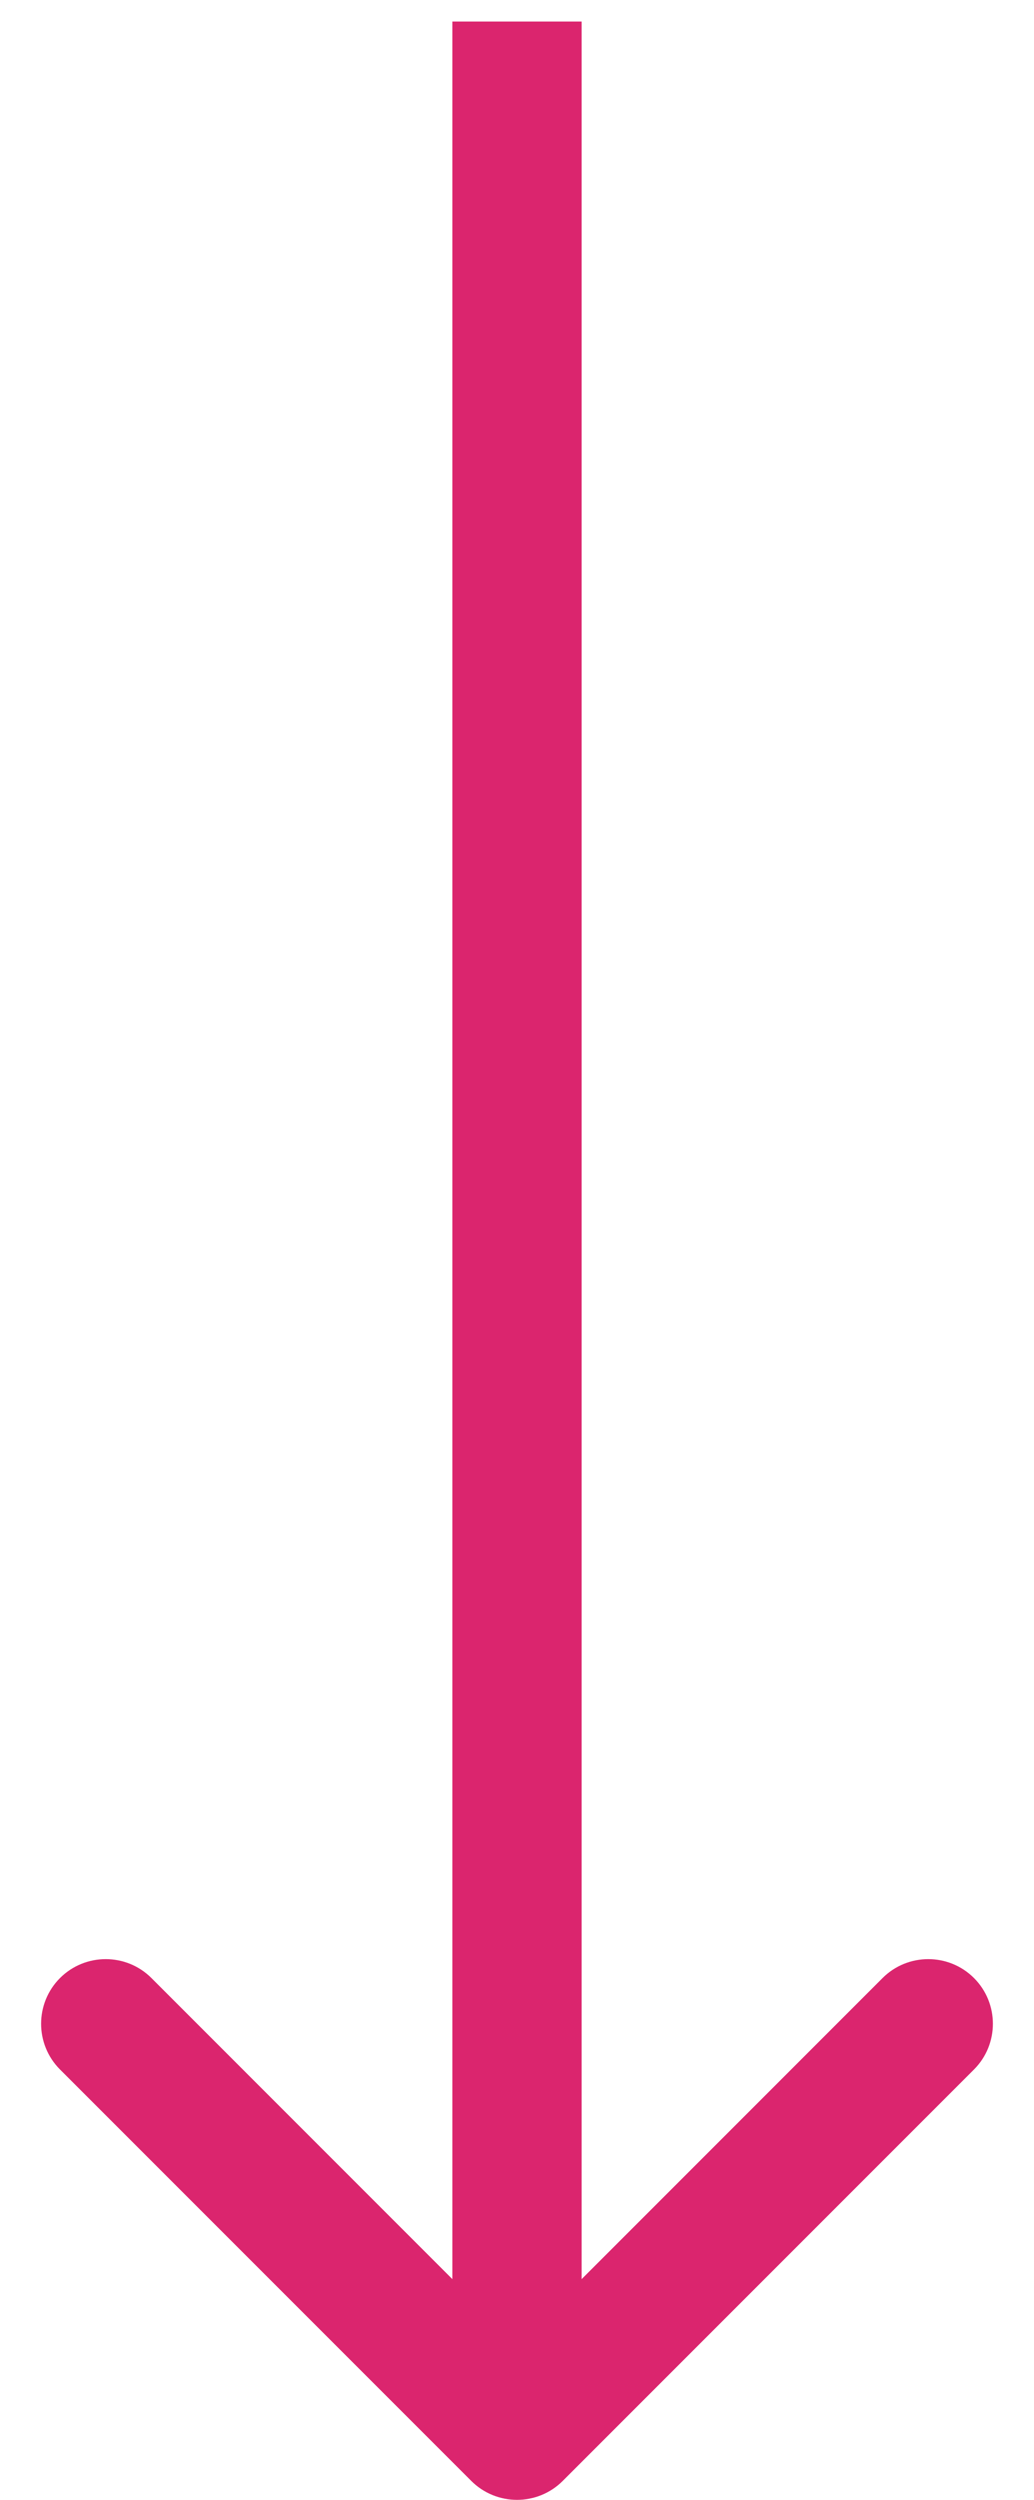 <svg width="24" height="58" viewBox="0 0 24 58" fill="none" xmlns="http://www.w3.org/2000/svg">
<path d="M10.939 57.561C11.525 58.146 12.475 58.146 13.061 57.561L22.607 48.015C23.192 47.429 23.192 46.479 22.607 45.893C22.021 45.308 21.071 45.308 20.485 45.893L12 54.379L3.515 45.893C2.929 45.308 1.979 45.308 1.393 45.893C0.808 46.479 0.808 47.429 1.393 48.015L10.939 57.561ZM10.5 0.5L10.5 56.5L13.5 56.5L13.5 0.5L10.5 0.5Z" fill="#DB256E"/>
</svg>
